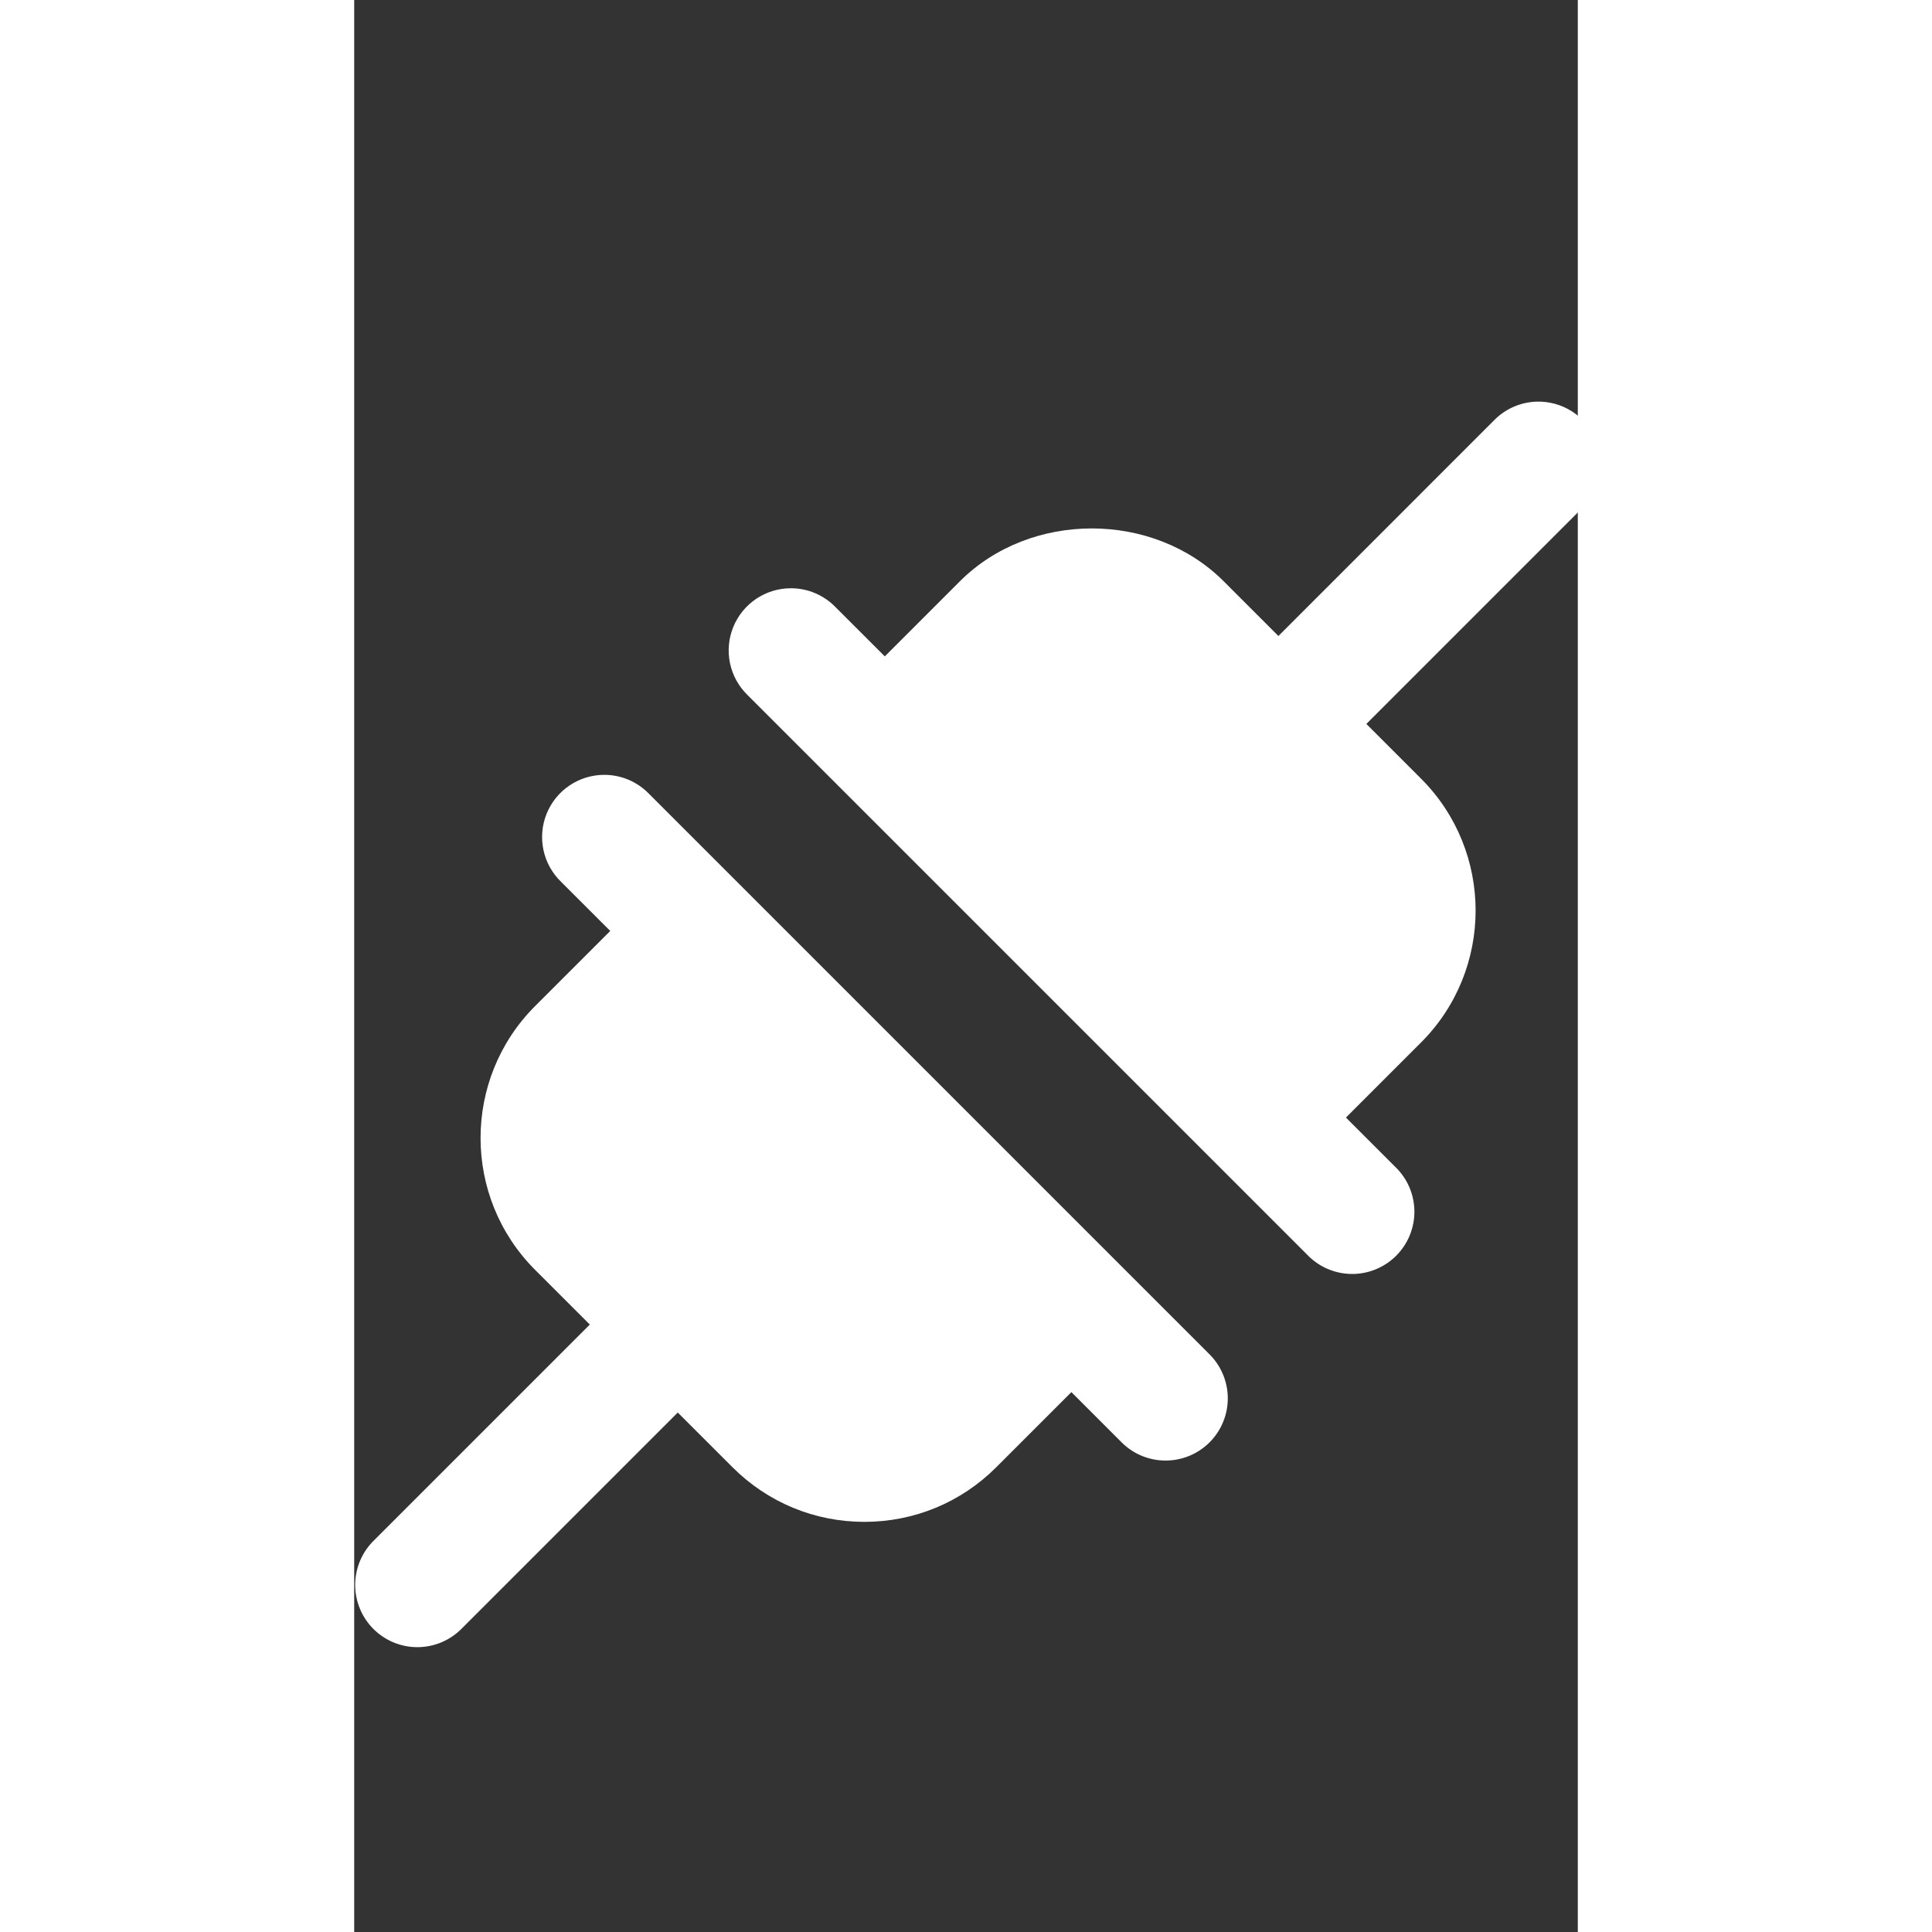 <svg width="50" height="50" viewBox="0 -18 57 90" fill="none" xmlns="http://www.w3.org/2000/svg">
<rect x="0" y="-18" width="57" height="90" fill="#333333" stroke="none"/>
<path d="M55.084 0.71C54.331 0.732 53.617 1.047 53.092 1.587L43.053 11.627L40.506 9.08C37.223 5.797 31.5 5.794 28.214 9.08L24.717 12.577L22.419 10.28C22.149 10.002 21.826 9.782 21.469 9.631C21.113 9.48 20.729 9.403 20.342 9.403C19.766 9.403 19.202 9.575 18.724 9.897C18.246 10.219 17.875 10.676 17.658 11.21C17.441 11.744 17.388 12.331 17.506 12.895C17.625 13.459 17.909 13.975 18.322 14.377L44.4 40.455C44.666 40.733 44.986 40.955 45.34 41.108C45.694 41.261 46.075 41.342 46.46 41.346C46.846 41.35 47.228 41.277 47.585 41.131C47.942 40.985 48.266 40.77 48.539 40.497C48.812 40.224 49.027 39.9 49.173 39.543C49.318 39.186 49.392 38.804 49.388 38.419C49.384 38.033 49.303 37.652 49.15 37.298C48.997 36.944 48.775 36.625 48.497 36.358L46.199 34.06L49.697 30.563C53.087 27.172 53.087 21.661 49.697 18.271L47.15 15.724L57.189 5.684C57.608 5.277 57.894 4.753 58.01 4.181C58.126 3.609 58.066 3.015 57.838 2.477C57.611 1.939 57.226 1.483 56.734 1.168C56.243 0.852 55.668 0.693 55.084 0.71ZM11.649 18.095C11.073 18.095 10.51 18.267 10.032 18.589C9.553 18.911 9.182 19.369 8.965 19.903C8.748 20.437 8.696 21.023 8.814 21.587C8.932 22.152 9.216 22.668 9.629 23.07L11.927 25.367L8.429 28.865C5.039 32.255 5.039 37.767 8.429 41.157L10.976 43.703L0.936 53.743C0.658 54.01 0.436 54.33 0.283 54.684C0.13 55.037 0.05 55.418 0.046 55.804C0.042 56.189 0.115 56.572 0.261 56.928C0.406 57.285 0.622 57.61 0.894 57.882C1.167 58.155 1.491 58.37 1.848 58.516C2.205 58.662 2.587 58.735 2.973 58.731C3.358 58.727 3.739 58.646 4.093 58.493C4.447 58.34 4.767 58.118 5.034 57.84L15.073 47.801L17.62 50.347C19.26 51.987 21.442 52.894 23.766 52.894C26.087 52.894 28.272 51.99 29.912 50.347L33.409 46.85L35.707 49.148C35.974 49.426 36.294 49.648 36.648 49.801C37.001 49.954 37.382 50.034 37.768 50.038C38.153 50.042 38.536 49.969 38.893 49.824C39.249 49.678 39.574 49.462 39.846 49.19C40.119 48.917 40.334 48.593 40.48 48.236C40.626 47.879 40.699 47.497 40.695 47.111C40.691 46.726 40.61 46.345 40.457 45.991C40.304 45.637 40.082 45.317 39.804 45.05L13.726 18.972C13.456 18.695 13.133 18.474 12.777 18.323C12.42 18.173 12.037 18.095 11.649 18.095Z" fill="white" fillOpacity="0.84"/>
</svg>
